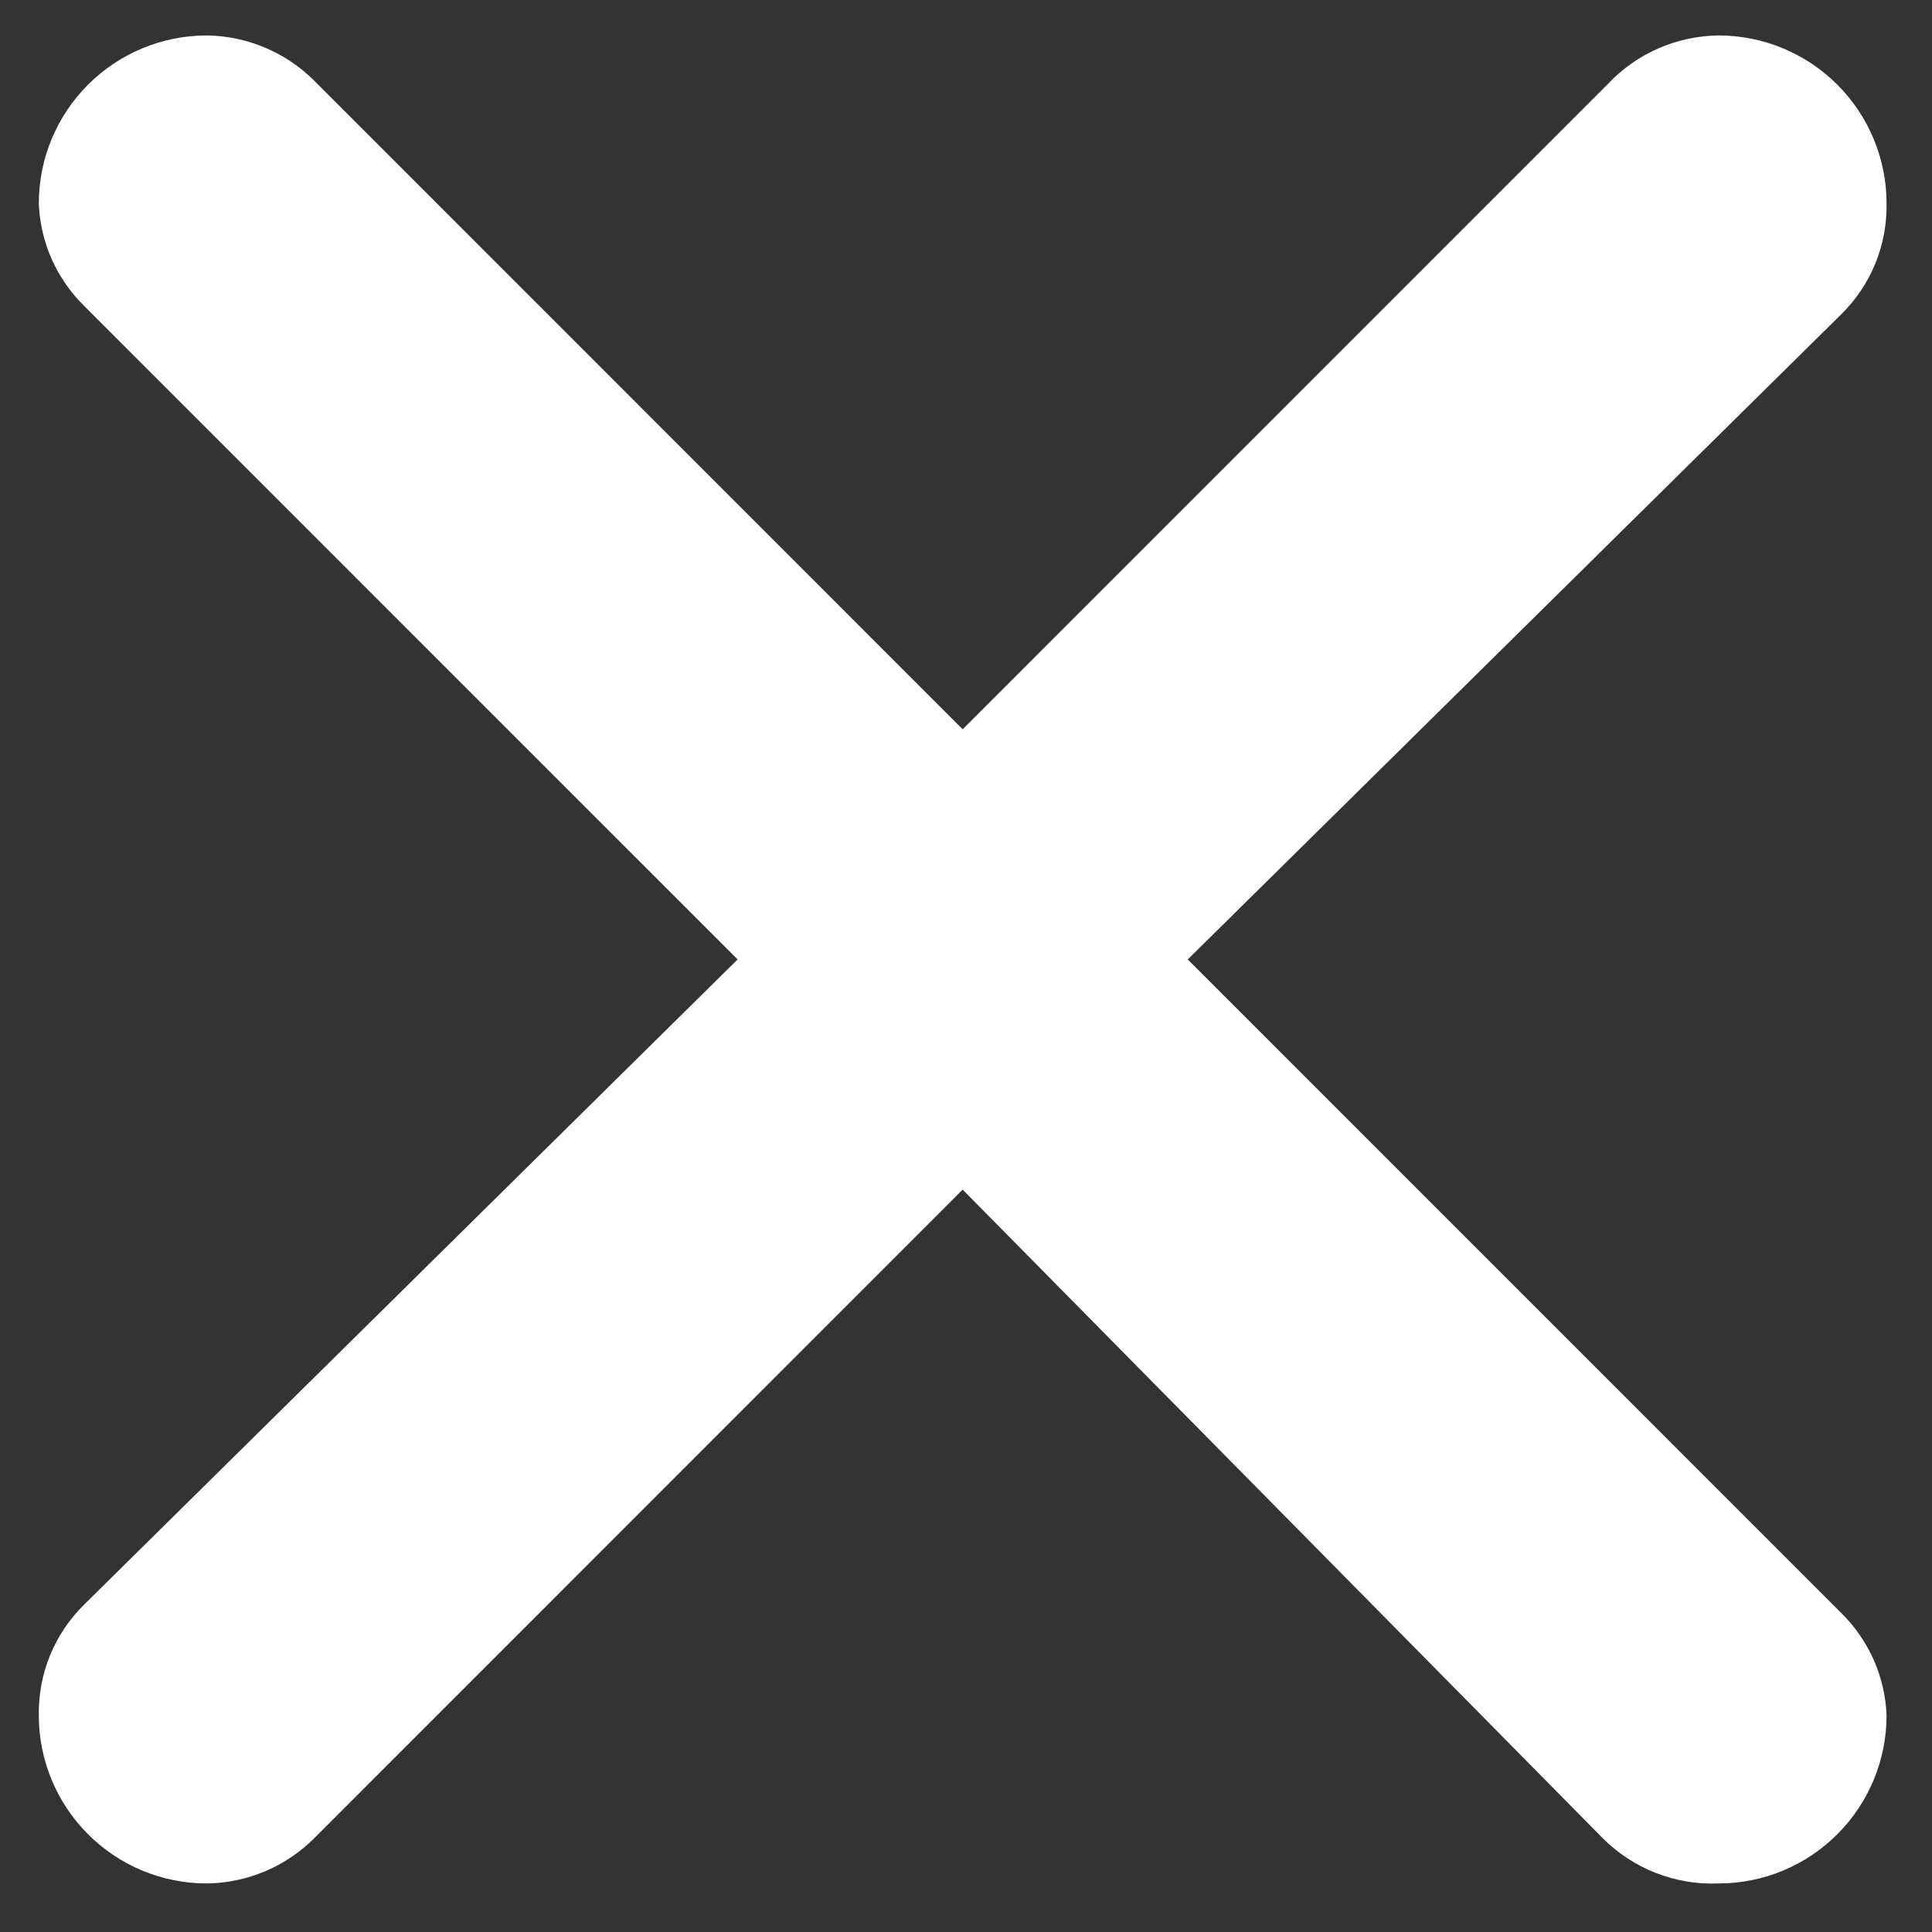 <svg width="23" height="23" viewBox="0 0 23 23" fill="none" xmlns="http://www.w3.org/2000/svg">
<rect x="0" y="0" width="23" height="23" fill="#333333" stroke="none"/>
<path d="M3.742 0.962L11.46 8.682L19.139 1.002C19.309 0.821 19.513 0.677 19.74 0.577C19.967 0.478 20.211 0.425 20.459 0.422C20.989 0.422 21.498 0.633 21.873 1.008C22.248 1.383 22.459 1.891 22.459 2.422C22.463 2.667 22.418 2.911 22.325 3.138C22.232 3.365 22.094 3.57 21.919 3.742L14.14 11.422L21.919 19.202C22.248 19.525 22.442 19.961 22.459 20.422C22.459 20.953 22.248 21.461 21.873 21.836C21.498 22.212 20.989 22.422 20.459 22.422C20.204 22.433 19.95 22.39 19.712 22.297C19.475 22.204 19.259 22.063 19.079 21.882L11.46 14.162L3.762 21.862C3.593 22.037 3.391 22.176 3.168 22.272C2.945 22.368 2.705 22.419 2.462 22.422C1.932 22.422 1.423 22.212 1.048 21.836C0.673 21.461 0.462 20.953 0.462 20.422C0.458 20.177 0.503 19.933 0.596 19.706C0.689 19.479 0.827 19.274 1.002 19.102L8.781 11.422L1.002 3.642C0.673 3.319 0.479 2.883 0.462 2.422C0.462 1.891 0.673 1.383 1.048 1.008C1.423 0.633 1.932 0.422 2.462 0.422C2.942 0.428 3.402 0.622 3.742 0.962Z" fill="white"/>
</svg>
